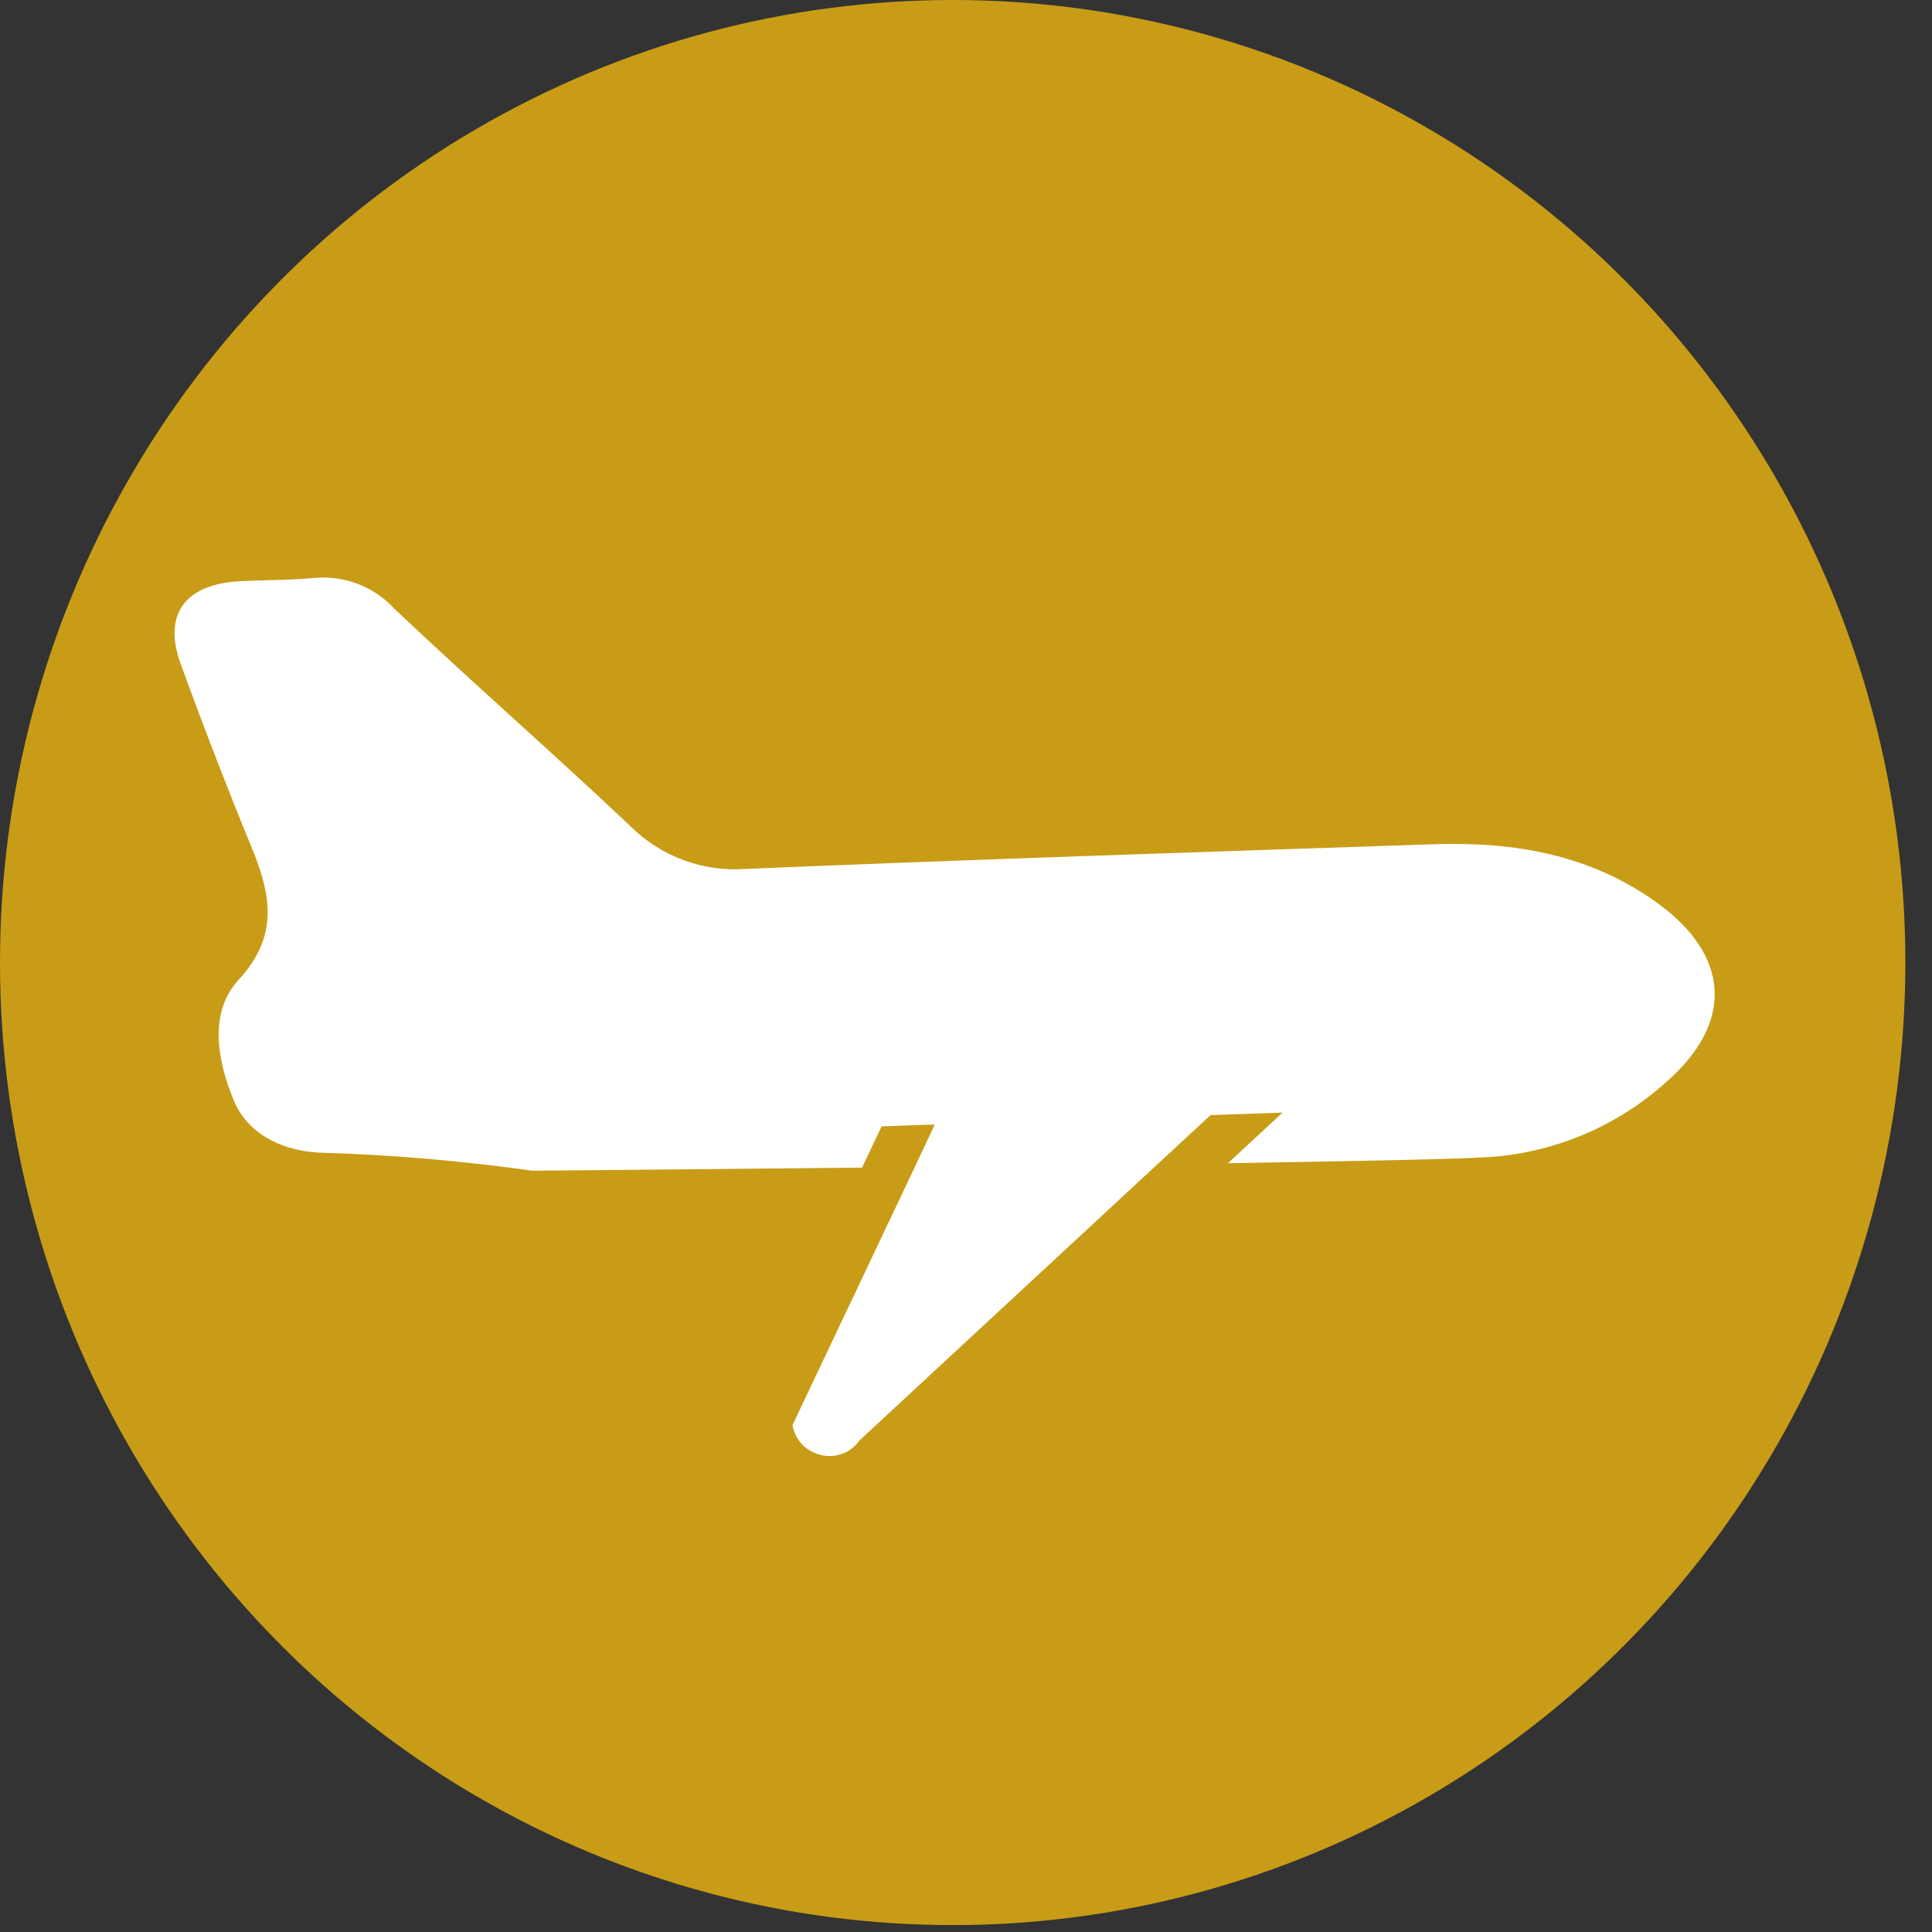 <svg width="28" height="28" viewBox="0 0 28 28" fill="none" xmlns="http://www.w3.org/2000/svg">
<rect x="0" y="0" width="28" height="28" fill="#333333" stroke="none"/>
<ellipse cx="13.807" cy="13.95" rx="13.807" ry="13.95" fill="#C89C16"/>
<path d="M3.423 8.427C3.798 8.403 4.177 8.412 4.554 8.376C4.769 8.356 4.986 8.386 5.187 8.463C5.389 8.54 5.569 8.663 5.715 8.822C6.842 9.889 8.01 10.909 9.137 11.974C9.357 12.193 9.621 12.361 9.913 12.468C10.204 12.575 10.515 12.617 10.824 12.592C14.136 12.454 17.464 12.347 20.788 12.235C21.946 12.197 23.049 12.385 24.017 13.085C25.075 13.849 25.134 14.82 24.149 15.681C23.423 16.336 22.494 16.721 21.518 16.773C21.002 16.802 19.562 16.829 17.797 16.858L18.587 16.125L17.545 16.161L16.777 16.871L12.467 20.866L12.447 20.889C12.38 20.979 12.287 21.045 12.18 21.078C12.073 21.111 11.959 21.11 11.853 21.074V21.074C11.759 21.044 11.675 20.99 11.61 20.916C11.545 20.842 11.502 20.751 11.485 20.654L13.257 16.916L13.547 16.297L12.777 16.324L12.494 16.922L7.715 16.967C6.686 16.822 5.651 16.734 4.612 16.704C4.039 16.67 3.568 16.404 3.38 15.929C3.157 15.38 3.014 14.681 3.461 14.197C4.014 13.594 3.941 13.03 3.684 12.373C3.309 11.463 2.954 10.543 2.617 9.617C2.363 8.918 2.671 8.485 3.423 8.427Z" fill="white"/>
</svg>
